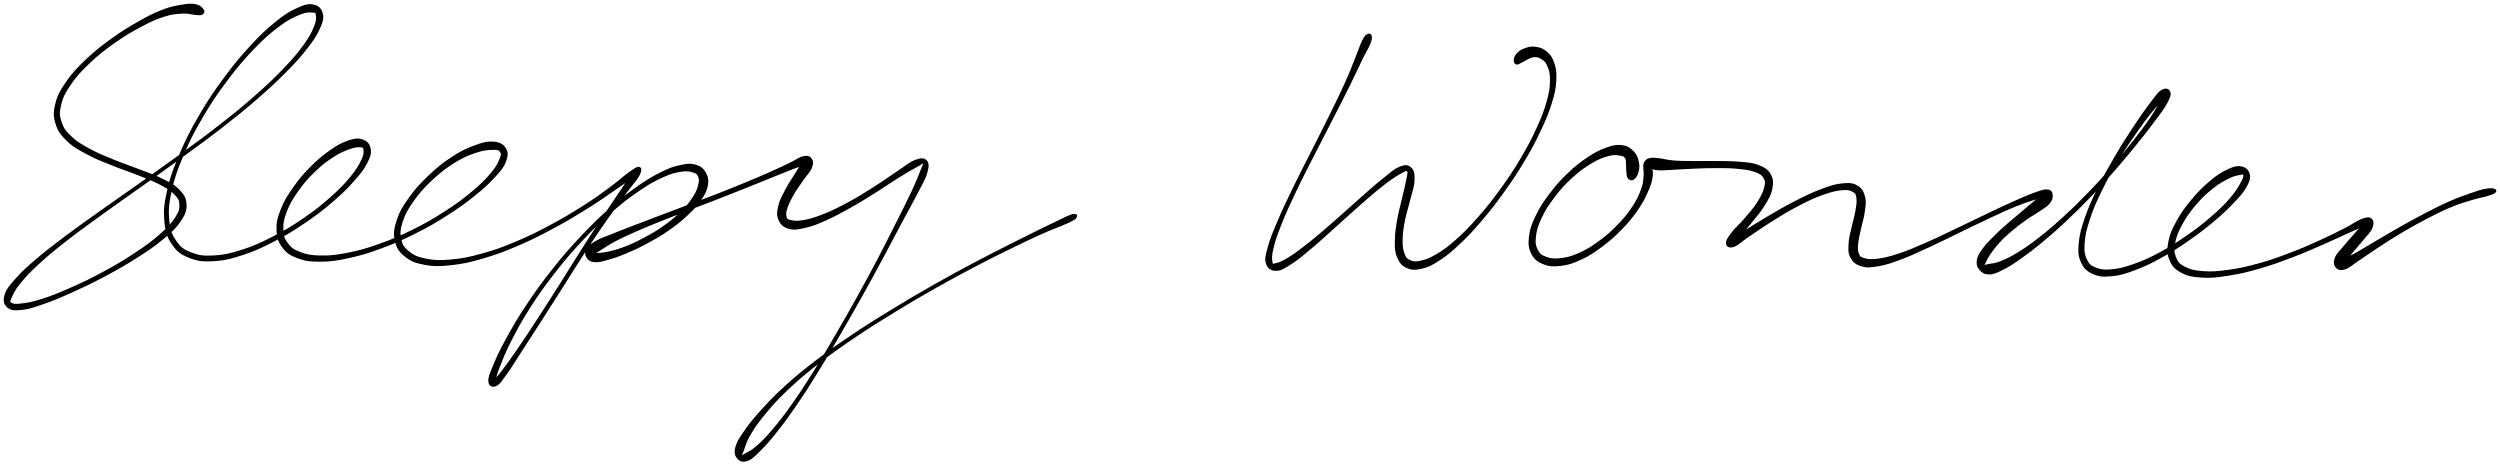 <svg xmlns="http://www.w3.org/2000/svg" id="canvas" viewBox="390.307 493.535 1693.053 315.166"><path d="M 527.86,500.36 C 527.07 499.13, 525.89 497.55, 522.97 496.92 C 520.04 496.29, 517.83 496.46, 513.22 497.23 C 508.61 498.01, 505.77 498.50, 499.90 500.79 C 494.04 503.09, 490.65 504.86, 483.89 508.72 C 477.12 512.58, 473.04 515.03, 466.08 520.07 C 459.11 525.11, 455.18 528.11, 449.06 533.93 C 442.94 539.74, 439.66 543.13, 435.49 549.15 C 431.32 555.17, 429.60 558.35, 428.21 564.04 C 426.82 569.73, 426.91 572.62, 428.52 577.60 C 430.13 582.58, 432.02 584.90, 436.25 588.94 C 440.48 592.98, 443.67 594.56, 449.66 597.78 C 455.66 601.01, 459.47 602.32, 466.21 605.07 C 472.95 607.82, 476.90 608.96, 483.36 611.54 C 489.82 614.13, 493.43 615.32, 498.51 617.99 C 503.58 620.66, 505.97 622.06, 508.73 624.90 C 511.48 627.74, 512.19 628.93, 512.30 632.19 C 512.40 635.45, 511.96 637.11, 509.25 641.21 C 506.54 645.31, 504.26 647.82, 498.73 652.66 C 493.20 657.51, 489.27 660.35, 481.59 665.43 C 473.91 670.51, 468.97 673.39, 460.32 678.07 C 451.68 682.74, 446.67 685.12, 438.36 688.79 C 430.05 692.46, 425.58 694.27, 418.79 696.44 C 411.99 698.60, 408.63 699.14, 404.39 699.61 C 400.14 700.09, 398.89 699.75, 397.57 698.80 C 396.25 697.85, 396.55 697.60, 397.79 694.85 C 399.03 692.10, 399.94 689.74, 403.77 685.05 C 407.60 680.36, 410.44 677.32, 416.95 671.38 C 423.46 665.43, 427.69 662.06, 436.34 655.32 C 445.00 648.58, 450.16 644.98, 460.25 637.69 C 470.33 630.39, 476.04 626.50, 486.78 618.83 C 497.51 611.17, 503.22 607.18, 513.94 599.34 C 524.66 591.51, 530.35 587.45, 540.37 579.65 C 550.39 571.84, 555.39 567.83, 564.04 560.33 C 572.70 552.82, 576.82 549.00, 583.64 542.12 C 590.46 535.23, 593.57 531.78, 598.13 525.91 C 602.69 520.04, 604.40 517.38, 606.46 512.77 C 608.53 508.16, 609.23 505.99, 608.45 502.86 C 607.67 499.73, 605.93 497.79, 602.57 497.10 C 599.20 496.42, 596.64 497.15, 591.61 499.44 C 586.57 501.73, 583.62 503.53, 577.39 508.55 C 571.16 513.58, 567.46 517.00, 560.48 524.56 C 553.50 532.12, 549.43 536.93, 542.47 546.36 C 535.51 555.78, 531.72 561.31, 525.68 571.67 C 519.64 582.04, 516.60 587.97, 512.26 598.19 C 507.91 608.40, 505.97 613.71, 503.94 622.74 C 501.91 631.77, 501.45 636.12, 502.10 643.34 C 502.75 650.56, 503.86 653.94, 507.20 658.83 C 510.53 663.72, 513.19 665.58, 518.77 667.79 C 524.36 670.01, 527.92 670.33, 535.12 669.92 C 542.33 669.50, 546.59 668.41, 554.78 665.72 C 562.96 663.03, 567.60 660.83, 576.06 656.45 C 584.51 652.08, 589.11 649.24, 597.04 643.85 C 604.96 638.46, 609.10 635.19, 615.69 629.53 C 622.28 623.86, 625.38 620.72, 629.97 615.53 C 634.56 610.34, 636.48 607.86, 638.65 603.57 C 640.81 599.27, 641.45 597.10, 640.80 594.06 C 640.15 591.01, 638.44 589.26, 635.41 588.33 C 632.38 587.39, 630.00 587.86, 625.65 589.39 C 621.29 590.92, 618.60 592.48, 613.65 595.98 C 608.69 599.48, 605.73 601.97, 600.86 606.90 C 595.99 611.83, 593.27 614.98, 589.30 620.64 C 585.32 626.31, 583.25 629.54, 581.00 635.22 C 578.75 640.90, 577.91 643.97, 578.05 649.04 C 578.19 654.12, 578.95 656.82, 581.72 660.60 C 584.49 664.38, 586.80 666.01, 591.90 667.95 C 597.00 669.88, 600.30 670.29, 607.22 670.26 C 614.14 670.24, 618.29 669.62, 626.51 667.84 C 634.72 666.05, 639.34 664.63, 648.28 661.34 C 657.21 658.05, 662.26 655.83, 671.18 651.37 C 680.11 646.90, 684.82 644.16, 692.90 639.02 C 700.98 633.88, 705.09 630.88, 711.57 625.67 C 718.06 620.47, 721.13 617.62, 725.34 612.99 C 729.55 608.35, 731.24 606.33, 732.63 602.49 C 734.01 598.66, 733.98 596.33, 732.26 593.82 C 730.55 591.31, 728.25 590.17, 724.06 589.93 C 719.87 589.70, 716.89 590.56, 711.31 592.66 C 705.74 594.76, 702.30 596.41, 696.20 600.44 C 690.10 604.47, 686.50 607.37, 680.80 612.80 C 675.10 618.23, 671.97 621.63, 667.71 627.58 C 663.46 633.54, 661.42 636.82, 659.52 642.57 C 657.61 648.32, 657.15 651.48, 658.17 656.32 C 659.19 661.16, 660.70 663.56, 664.60 666.76 C 668.51 669.97, 671.45 671.18, 677.68 672.36 C 683.91 673.53, 687.83 673.49, 695.76 672.64 C 703.69 671.79, 708.32 670.73, 717.35 668.10 C 726.39 665.47, 731.46 663.55, 740.94 659.50 C 750.43 655.45, 755.60 652.76, 764.78 647.86 C 773.97 642.96, 778.78 640.02, 786.87 635.00 C 794.96 629.98, 798.90 627.13, 805.24 622.78 C 811.58 618.43, 814.93 616.18, 818.55 613.25 C 822.18 610.31, 823.16 608.76, 823.37 608.11 C 823.58 607.46, 821.93 607.31, 819.60 610.00 C 817.27 612.68, 815.77 615.56, 811.71 621.54 C 807.66 627.52, 804.76 631.68, 799.34 639.88 C 793.92 648.08, 790.57 653.22, 784.61 662.56 C 778.66 671.89, 775.52 677.15, 769.56 686.54 C 763.60 695.94, 760.43 700.92, 754.81 709.54 C 749.19 718.17, 746.25 722.66, 741.46 729.65 C 736.67 736.64, 734.26 740.02, 730.85 744.50 C 727.45 748.98, 725.62 750.46, 724.44 752.04 C 723.25 753.62, 724.19 754.32, 724.92 752.38 C 725.66 750.44, 725.86 748.02, 728.12 742.35 C 730.38 736.67, 732.00 732.24, 736.22 724.00 C 740.44 715.77, 743.24 710.50, 749.23 701.19 C 755.22 691.87, 758.96 686.64, 766.18 677.44 C 773.40 668.24, 777.59 663.41, 785.32 655.20 C 793.06 646.99, 797.27 643.00, 804.85 636.40 C 812.43 629.80, 816.37 626.86, 823.24 622.20 C 830.11 617.54, 833.49 615.69, 839.19 613.11 C 844.89 610.54, 847.59 609.96, 851.73 609.32 C 855.87 608.68, 857.56 609.20, 859.91 609.92 C 862.27 610.65, 862.75 611.26, 863.51 612.95 C 864.27 614.64, 864.35 615.63, 863.71 618.37 C 863.06 621.11, 862.56 623.02, 860.29 626.64 C 858.02 630.26, 856.28 632.52, 852.36 636.48 C 848.43 640.43, 845.79 642.72, 840.67 646.41 C 835.54 650.10, 832.30 651.96, 826.74 654.93 C 821.19 657.90, 818.03 659.32, 812.90 661.27 C 807.77 663.22, 805.03 663.85, 801.08 664.67 C 797.12 665.50, 795.33 665.13, 793.12 665.41 C 790.92 665.69, 790.34 666.03, 790.05 666.08 C 789.76 666.14, 790.26 666.42, 791.66 665.68 C 793.07 664.95, 794.07 664.23, 797.08 662.41 C 800.09 660.59, 801.97 659.07, 806.72 656.57 C 811.47 654.07, 814.52 652.68, 820.83 649.90 C 827.13 647.12, 830.92 645.62, 838.26 642.67 C 845.60 639.71, 849.71 638.16, 857.51 635.13 C 865.31 632.11, 869.48 630.58, 877.26 627.55 C 885.04 624.52, 889.18 622.86, 896.41 619.97 C 903.63 617.09, 907.31 615.55, 913.39 613.11 C 919.46 610.66, 922.25 609.48, 926.76 607.74 C 931.28 606.01, 933.69 605.59, 935.97 604.44 C 938.25 603.28, 938.50 602.11, 938.17 601.97 C 937.84 601.84, 936.15 601.85, 934.32 603.76 C 932.50 605.66, 931.37 607.84, 929.03 611.50 C 926.70 615.16, 924.87 617.77, 922.64 622.05 C 920.41 626.32, 918.83 628.84, 917.90 632.87 C 916.96 636.90, 916.65 639.19, 917.94 642.20 C 919.24 645.22, 920.91 646.91, 924.38 647.96 C 927.84 649.01, 930.27 648.56, 935.27 647.45 C 940.28 646.34, 943.25 645.11, 949.39 642.39 C 955.53 639.67, 959.18 637.66, 965.98 633.85 C 972.79 630.04, 976.65 627.55, 983.40 623.34 C 990.15 619.13, 994.08 616.28, 999.73 612.78 C 1005.38 609.29, 1008.43 607.64, 1011.64 605.87 C 1014.84 604.10, 1015.26 603.25, 1015.76 603.92 C 1016.25 604.59, 1015.63 605.33, 1014.09 609.24 C 1012.55 613.14, 1011.26 616.54, 1008.04 623.43 C 1004.83 630.32, 1002.48 634.82, 998.03 643.69 C 993.58 652.56, 991.05 657.73, 985.78 667.77 C 980.51 677.81, 977.53 683.35, 971.69 693.89 C 965.84 704.43, 962.58 710.13, 956.54 720.48 C 950.50 730.82, 947.41 736.19, 941.49 745.61 C 935.57 755.03, 932.51 759.73, 926.95 767.58 C 921.39 775.43, 918.55 779.13, 913.68 784.85 C 908.82 790.58, 906.43 792.93, 902.64 796.20 C 898.86 799.47, 896.83 800.00, 894.77 801.22 C 892.71 802.44, 892.56 802.89, 892.33 802.32 C 892.10 801.74, 892.53 801.15, 893.63 798.34 C 894.73 795.54, 894.99 793.15, 897.83 788.29 C 900.67 783.44, 902.72 780.27, 907.83 774.08 C 912.93 767.90, 916.08 764.25, 923.37 757.35 C 930.65 750.45, 935.06 746.73, 944.23 739.58 C 953.41 732.42, 958.76 728.68, 969.25 721.59 C 979.74 714.49, 985.65 710.86, 996.69 704.10 C 1007.73 697.35, 1013.58 693.96, 1024.46 687.81 C 1035.35 681.66, 1040.99 678.65, 1051.12 673.34 C 1061.25 668.04, 1066.26 665.61, 1075.10 661.28 C 1083.93 656.95, 1088.41 654.80, 1095.30 651.71 C 1102.18 648.62, 1105.17 647.70, 1109.51 645.83 C 1113.84 643.96, 1115.03 643.51, 1116.96 642.37 C 1118.89 641.23, 1118.82 640.79, 1119.15 640.12 C 1119.48 639.46, 1119.34 639.20, 1118.62 639.05 C 1117.90 638.90, 1117.66 638.64, 1115.56 639.39 C 1113.46 640.14, 1112.39 640.76, 1108.13 642.78 C 1103.87 644.80, 1101.03 646.15, 1094.25 649.49 C 1087.47 652.83, 1083.00 655.04, 1074.21 659.50 C 1065.42 663.96, 1060.41 666.42, 1050.30 671.79 C 1040.19 677.16, 1034.54 680.19, 1023.64 686.37 C 1012.75 692.55, 1006.90 695.94, 995.83 702.69 C 984.76 709.45, 978.84 713.08, 968.29 720.15 C 957.73 727.22, 952.35 730.95, 943.06 738.05 C 933.76 745.16, 929.30 748.85, 921.81 755.67 C 914.31 762.49, 911.06 766.05, 905.57 772.14 C 900.09 778.23, 897.76 781.17, 894.38 786.11 C 891.01 791.05, 889.52 793.26, 888.69 796.85 C 887.85 800.43, 888.62 802.38, 890.20 804.04 C 891.78 805.70, 893.66 806.22, 896.58 805.12 C 899.51 804.03, 901.03 802.31, 904.83 798.57 C 908.63 794.82, 910.82 792.37, 915.57 786.41 C 920.33 780.45, 923.13 776.71, 928.62 768.75 C 934.12 760.78, 937.16 756.06, 943.05 746.59 C 948.94 737.11, 952.03 731.73, 958.07 721.37 C 964.12 711.01, 967.38 705.31, 973.28 694.78 C 979.17 684.25, 982.17 678.70, 987.56 668.71 C 992.95 658.73, 995.56 653.61, 1000.24 644.84 C 1004.92 636.07, 1007.46 631.73, 1010.97 624.86 C 1014.48 617.99, 1016.50 614.97, 1017.79 610.49 C 1019.09 606.00, 1018.99 604.04, 1017.44 602.42 C 1015.88 600.80, 1013.91 600.87, 1010.02 602.40 C 1006.13 603.92, 1003.62 606.35, 997.99 610.04 C 992.35 613.74, 988.54 616.64, 981.85 620.86 C 975.15 625.09, 971.28 627.52, 964.51 631.16 C 957.73 634.79, 954.00 636.64, 947.98 639.03 C 941.96 641.42, 938.84 642.29, 934.39 643.09 C 929.93 643.89, 928.08 643.56, 925.71 643.04 C 923.33 642.51, 923.04 642.21, 922.52 640.46 C 922.00 638.71, 922.10 637.43, 923.12 634.29 C 924.13 631.15, 925.39 628.64, 927.61 624.76 C 929.83 620.89, 931.82 618.46, 934.23 614.92 C 936.64 611.39, 938.58 609.83, 939.65 607.08 C 940.72 604.33, 940.64 602.64, 939.59 601.19 C 938.54 599.74, 937.25 599.22, 934.39 599.84 C 931.52 600.45, 929.71 602.16, 925.27 604.26 C 920.84 606.36, 918.19 607.69, 912.21 610.34 C 906.24 612.99, 902.58 614.54, 895.41 617.51 C 888.23 620.47, 884.10 622.14, 876.33 625.18 C 868.56 628.21, 864.40 629.73, 856.58 632.69 C 848.75 635.65, 844.62 637.17, 837.21 639.98 C 829.80 642.79, 825.99 644.23, 819.52 646.73 C 813.04 649.23, 809.93 650.40, 804.82 652.49 C 799.72 654.57, 797.36 655.21, 793.98 657.17 C 790.60 659.13, 789.11 660.14, 787.91 662.27 C 786.71 664.39, 786.94 666.13, 788.00 667.80 C 789.05 669.46, 790.35 670.37, 793.17 670.60 C 796.00 670.84, 797.92 670.15, 802.13 668.97 C 806.35 667.79, 809.02 666.90, 814.27 664.70 C 819.52 662.50, 822.68 661.04, 828.38 657.97 C 834.07 654.90, 837.38 653.06, 842.74 649.34 C 848.10 645.63, 850.87 643.40, 855.18 639.40 C 859.50 635.39, 861.53 633.30, 864.31 629.32 C 867.10 625.34, 868.39 623.24, 869.11 619.51 C 869.82 615.78, 869.48 613.47, 867.90 610.67 C 866.32 607.86, 864.59 606.47, 861.22 605.50 C 857.85 604.53, 855.71 604.80, 851.07 605.82 C 846.42 606.84, 843.83 607.72, 838.00 610.62 C 832.18 613.52, 828.85 615.48, 821.95 620.34 C 815.06 625.20, 811.14 628.19, 803.54 634.91 C 795.94 641.62, 791.73 645.65, 783.96 653.92 C 776.19 662.19, 771.99 667.04, 764.68 676.25 C 757.36 685.47, 753.60 690.71, 747.41 699.99 C 741.21 709.27, 738.23 714.47, 733.71 722.67 C 729.18 730.87, 727.21 735.11, 724.78 740.99 C 722.35 746.87, 721.25 749.37, 721.55 752.06 C 721.86 754.76, 723.95 755.61, 726.30 754.46 C 728.65 753.31, 729.90 751.03, 733.32 746.33 C 736.74 741.63, 738.77 738.08, 743.41 730.95 C 748.04 723.81, 750.95 719.31, 756.51 710.64 C 762.08 701.98, 765.24 696.99, 771.22 687.60 C 777.20 678.21, 780.34 672.96, 786.40 663.71 C 792.47 654.47, 795.91 649.41, 801.53 641.37 C 807.15 633.33, 810.23 629.33, 814.50 623.51 C 818.77 617.68, 821.16 615.52, 822.89 612.23 C 824.62 608.94, 824.42 607.40, 823.15 607.06 C 821.87 606.72, 820.41 607.83, 816.52 610.55 C 812.64 613.27, 809.90 616.14, 803.73 620.66 C 797.57 625.18, 793.69 628.07, 785.70 633.14 C 777.71 638.21, 772.92 641.13, 763.80 646.01 C 754.67 650.88, 749.51 653.54, 740.09 657.49 C 730.67 661.44, 725.61 663.30, 716.69 665.76 C 707.77 668.23, 703.16 669.13, 695.48 669.80 C 687.81 670.48, 684.04 670.28, 678.31 669.12 C 672.59 667.96, 670.19 666.72, 666.84 664.02 C 663.48 661.32, 662.40 659.70, 661.54 655.61 C 660.68 651.52, 660.82 648.83, 662.54 643.57 C 664.26 638.31, 666.08 635.03, 670.14 629.31 C 674.20 623.60, 677.28 620.19, 682.86 614.99 C 688.44 609.78, 692.06 606.99, 698.02 603.29 C 703.99 599.58, 707.49 598.23, 712.68 596.48 C 717.87 594.73, 720.67 594.63, 723.97 594.53 C 727.28 594.43, 728.19 594.67, 729.22 596.00 C 730.25 597.33, 730.35 598.15, 729.13 601.16 C 727.90 604.16, 726.92 606.50, 723.10 611.02 C 719.28 615.55, 716.30 618.55, 710.02 623.77 C 703.74 628.99, 699.66 632.02, 691.70 637.14 C 683.73 642.26, 679.04 644.99, 670.19 649.38 C 661.35 653.77, 656.31 655.94, 647.46 659.10 C 638.62 662.25, 634.00 663.57, 625.95 665.16 C 617.91 666.76, 613.79 667.18, 607.24 667.06 C 600.69 666.94, 597.69 666.30, 593.20 664.56 C 588.70 662.82, 587.07 661.49, 584.76 658.37 C 582.46 655.24, 581.79 653.32, 581.67 648.94 C 581.55 644.56, 582.09 641.74, 584.15 636.46 C 586.21 631.18, 588.15 627.95, 591.99 622.54 C 595.82 617.13, 598.53 614.02, 603.33 609.40 C 608.13 604.77, 611.18 602.49, 615.96 599.41 C 620.75 596.32, 623.57 595.29, 627.27 593.97 C 630.96 592.65, 632.50 592.66, 634.43 592.81 C 636.36 592.96, 636.70 592.90, 636.91 594.74 C 637.11 596.58, 637.28 598.21, 635.47 602.01 C 633.66 605.80, 632.12 608.57, 627.84 613.71 C 623.57 618.85, 620.52 622.05, 614.10 627.70 C 607.68 633.35, 603.57 636.62, 595.74 641.95 C 587.92 647.28, 583.32 650.08, 574.97 654.33 C 566.61 658.59, 561.97 660.68, 553.97 663.23 C 545.97 665.77, 541.79 666.68, 534.97 667.04 C 528.14 667.40, 524.95 666.99, 519.85 665.03 C 514.76 663.07, 512.55 661.64, 509.48 657.26 C 506.41 652.87, 505.20 649.93, 504.50 643.11 C 503.80 636.30, 504.08 632.02, 505.98 623.18 C 507.88 614.35, 509.74 609.04, 514.00 598.92 C 518.26 588.81, 521.26 582.88, 527.28 572.61 C 533.29 562.33, 537.08 556.83, 544.06 547.54 C 551.05 538.26, 555.15 533.49, 562.19 526.17 C 569.23 518.85, 573.05 515.57, 579.25 510.95 C 585.45 506.32, 588.64 504.93, 593.18 503.04 C 597.72 501.16, 599.63 501.42, 601.93 501.54 C 604.24 501.66, 604.38 501.67, 604.69 503.66 C 605.00 505.65, 605.20 507.34, 603.49 511.49 C 601.79 515.65, 600.42 518.59, 596.16 524.43 C 591.91 530.28, 588.86 533.81, 582.21 540.72 C 575.56 547.64, 571.46 551.48, 562.90 559.01 C 554.33 566.54, 549.35 570.56, 539.37 578.37 C 529.39 586.18, 523.71 590.23, 513.00 598.06 C 502.29 605.88, 496.58 609.86, 485.82 617.49 C 475.06 625.12, 469.35 628.99, 459.19 636.22 C 449.04 643.44, 443.86 647.01, 435.05 653.63 C 426.24 660.25, 421.93 663.50, 415.13 669.32 C 408.33 675.14, 405.30 677.91, 401.04 682.73 C 396.79 687.55, 394.97 689.70, 393.86 693.42 C 392.75 697.14, 393.32 699.42, 395.49 701.33 C 397.67 703.24, 399.90 703.45, 404.73 702.98 C 409.56 702.52, 412.72 701.41, 419.64 699.00 C 426.56 696.60, 430.97 694.72, 439.33 690.95 C 447.68 687.18, 452.70 684.80, 461.43 680.13 C 470.17 675.46, 475.15 672.63, 483.00 667.61 C 490.86 662.58, 494.88 659.88, 500.72 655.00 C 506.57 650.12, 509.15 647.79, 512.23 643.20 C 515.32 638.61, 516.31 636.22, 516.15 632.05 C 515.99 627.87, 514.64 625.74, 511.42 622.33 C 508.20 618.92, 505.44 617.73, 500.05 615.00 C 494.67 612.26, 491.04 611.21, 484.51 608.65 C 477.98 606.09, 474.05 604.94, 467.40 602.19 C 460.74 599.44, 456.99 598.05, 451.22 594.91 C 445.46 591.77, 442.49 590.16, 438.57 586.49 C 434.65 582.82, 433.11 580.92, 431.63 576.57 C 430.15 572.22, 429.93 569.93, 431.16 564.76 C 432.39 559.59, 433.82 556.50, 437.77 550.72 C 441.71 544.93, 444.89 541.52, 450.87 535.83 C 456.84 530.14, 460.75 527.16, 467.65 522.27 C 474.55 517.39, 478.66 514.98, 485.37 511.41 C 492.08 507.84, 495.51 506.24, 501.20 504.41 C 506.88 502.58, 509.64 502.52, 513.81 502.25 C 517.99 501.98, 519.47 502.91, 522.08 503.08 C 524.70 503.25, 525.73 503.63, 526.89 503.09 C 528.04 502.54, 528.64 501.59, 527.86 500.36" style="stroke: black; fill: black;"/><path d="M 1316.44,517.06 C 1315.31 517.71, 1314.66 518.39, 1313.16 521.38 C 1311.66 524.38, 1311.20 526.46, 1308.92 532.05 C 1306.65 537.64, 1305.33 541.43, 1301.78 549.32 C 1298.23 557.22, 1295.82 562.07, 1291.18 571.53 C 1286.53 580.99, 1283.61 586.58, 1278.57 596.62 C 1273.52 606.66, 1270.53 612.24, 1265.95 621.72 C 1261.38 631.20, 1259.01 636.16, 1255.69 644.02 C 1252.36 651.89, 1250.83 655.46, 1249.33 661.06 C 1247.82 666.67, 1247.10 668.97, 1248.15 672.04 C 1249.20 675.11, 1251.25 676.49, 1254.59 676.44 C 1257.93 676.38, 1260.10 674.83, 1264.87 671.78 C 1269.64 668.73, 1272.46 666.20, 1278.44 661.18 C 1284.43 656.17, 1288.03 652.73, 1294.79 646.70 C 1301.55 640.67, 1305.53 636.87, 1312.26 631.03 C 1318.99 625.19, 1322.93 621.71, 1328.45 617.53 C 1333.96 613.34, 1336.78 611.75, 1339.83 610.12 C 1342.87 608.49, 1343.00 608.31, 1343.67 609.36 C 1344.33 610.42, 1343.83 611.72, 1343.16 615.40 C 1342.49 619.09, 1341.55 622.37, 1340.31 627.80 C 1339.07 633.23, 1337.95 636.85, 1336.97 642.56 C 1335.99 648.27, 1335.46 651.39, 1335.43 656.35 C 1335.40 661.31, 1335.32 663.76, 1336.82 667.38 C 1338.31 671.00, 1339.68 672.93, 1342.90 674.47 C 1346.13 676.01, 1348.55 676.07, 1352.94 675.08 C 1357.33 674.09, 1359.74 672.86, 1364.87 669.53 C 1370.00 666.20, 1372.85 663.85, 1378.59 658.44 C 1384.33 653.04, 1387.56 649.55, 1393.57 642.49 C 1399.59 635.43, 1402.89 631.20, 1408.66 623.14 C 1414.43 615.07, 1417.46 610.52, 1422.42 602.19 C 1427.38 593.86, 1429.78 589.34, 1433.46 581.49 C 1437.15 573.64, 1438.79 569.70, 1440.85 562.94 C 1442.92 556.19, 1443.49 553.06, 1443.78 547.70 C 1444.08 542.33, 1443.67 539.95, 1442.34 536.12 C 1441.02 532.30, 1439.76 530.66, 1437.16 528.56 C 1434.57 526.47, 1432.39 525.93, 1429.38 525.63 C 1426.37 525.33, 1424.47 526.13, 1422.11 527.07 C 1419.75 528.01, 1418.82 528.93, 1417.59 530.34 C 1416.35 531.76, 1416.07 532.89, 1415.92 534.12 C 1415.77 535.36, 1416.28 536.03, 1416.82 536.52 C 1417.36 537.00, 1418.08 536.68, 1418.64 536.56 C 1419.20 536.44, 1419.02 536.22, 1419.61 535.92 C 1420.21 535.62, 1420.61 535.57, 1421.62 535.05 C 1422.64 534.52, 1423.20 533.96, 1424.70 533.30 C 1426.19 532.64, 1427.25 531.84, 1429.10 531.76 C 1430.96 531.68, 1432.11 531.72, 1433.98 532.90 C 1435.84 534.08, 1437.12 534.71, 1438.42 537.65 C 1439.72 540.58, 1440.52 542.68, 1440.49 547.59 C 1440.46 552.50, 1440.10 555.61, 1438.27 562.19 C 1436.43 568.77, 1434.88 572.73, 1431.33 580.50 C 1427.78 588.27, 1425.42 592.79, 1420.51 601.06 C 1415.61 609.32, 1412.59 613.85, 1406.82 621.81 C 1401.05 629.77, 1397.72 633.97, 1391.67 640.85 C 1385.62 647.73, 1382.32 651.13, 1376.57 656.23 C 1370.81 661.33, 1367.82 663.45, 1362.90 666.34 C 1357.98 669.23, 1355.57 669.92, 1351.98 670.67 C 1348.39 671.42, 1347.14 671.09, 1344.96 670.09 C 1342.79 669.09, 1342.15 668.41, 1341.10 665.67 C 1340.04 662.92, 1339.67 660.84, 1339.69 656.37 C 1339.71 651.90, 1340.16 648.82, 1341.19 643.32 C 1342.22 637.82, 1343.53 634.34, 1344.84 628.86 C 1346.15 623.38, 1347.56 620.18, 1347.75 615.90 C 1347.94 611.62, 1347.67 609.27, 1345.78 607.47 C 1343.90 605.67, 1342.17 605.36, 1338.34 606.90 C 1334.51 608.45, 1332.20 610.77, 1326.64 615.20 C 1321.08 619.63, 1317.27 623.17, 1310.55 629.07 C 1303.82 634.96, 1299.84 638.75, 1293.01 644.67 C 1286.18 650.59, 1282.43 653.90, 1276.39 658.66 C 1270.35 663.41, 1267.24 665.73, 1262.79 668.46 C 1258.34 671.19, 1256.41 671.77, 1254.16 672.29 C 1251.92 672.82, 1251.98 673.18, 1251.58 671.08 C 1251.18 668.98, 1250.93 667.03, 1252.18 661.79 C 1253.43 656.56, 1254.72 652.74, 1257.84 644.91 C 1260.97 637.07, 1263.30 632.09, 1267.81 622.61 C 1272.32 613.14, 1275.31 607.56, 1280.39 597.54 C 1285.47 587.53, 1288.42 581.95, 1293.22 572.55 C 1298.02 563.15, 1300.53 558.33, 1304.38 550.55 C 1308.23 542.77, 1309.80 539.06, 1312.46 533.64 C 1315.12 528.22, 1316.42 526.54, 1317.69 523.45 C 1318.96 520.35, 1319.06 519.42, 1318.81 518.14 C 1318.56 516.87, 1317.57 516.41, 1316.44 517.06" style="stroke: black; fill: black;"/><path d="M 1496.34,614.81 C 1497.58 614.06, 1498.69 612.65, 1499.35 610.34 C 1500.02 608.02, 1500.32 606.08, 1499.66 603.23 C 1499.01 600.38, 1498.32 598.27, 1496.08 596.08 C 1493.85 593.90, 1492.07 592.72, 1488.51 592.30 C 1484.96 591.88, 1482.80 592.38, 1478.30 593.97 C 1473.80 595.56, 1471.17 596.85, 1466.02 600.26 C 1460.86 603.67, 1457.72 606.05, 1452.53 611.00 C 1447.34 615.95, 1444.43 619.23, 1440.06 625.02 C 1435.69 630.81, 1433.46 634.20, 1430.70 639.96 C 1427.94 645.73, 1426.84 648.81, 1426.25 653.85 C 1425.67 658.88, 1425.93 661.52, 1427.77 665.14 C 1429.61 668.76, 1431.57 670.36, 1435.46 671.96 C 1439.34 673.55, 1442.10 673.72, 1447.19 673.11 C 1452.28 672.51, 1455.31 671.53, 1460.90 668.93 C 1466.49 666.34, 1469.62 664.23, 1475.12 660.13 C 1480.62 656.03, 1483.62 653.34, 1488.40 648.43 C 1493.19 643.52, 1495.53 640.61, 1499.03 635.56 C 1502.53 630.52, 1503.89 627.66, 1505.89 623.19 C 1507.89 618.72, 1508.53 616.54, 1509.03 613.20 C 1509.52 609.87, 1508.91 608.29, 1508.37 606.50 C 1507.83 604.72, 1506.63 604.33, 1506.31 604.29 C 1505.99 604.25, 1505.51 605.50, 1506.78 606.30 C 1508.05 607.10, 1509.37 607.95, 1512.67 608.30 C 1515.98 608.64, 1518.36 608.22, 1523.30 608.01 C 1528.23 607.81, 1531.45 607.50, 1537.34 607.27 C 1543.23 607.05, 1546.75 606.85, 1552.76 606.88 C 1558.77 606.90, 1562.14 606.86, 1567.41 607.40 C 1572.67 607.94, 1575.56 608.29, 1579.07 609.57 C 1582.59 610.85, 1583.66 611.65, 1584.97 613.80 C 1586.28 615.95, 1586.40 617.00, 1585.61 620.31 C 1584.82 623.62, 1583.68 626.09, 1581.00 630.35 C 1578.33 634.61, 1575.81 637.38, 1572.23 641.62 C 1568.65 645.86, 1565.61 648.18, 1563.11 651.56 C 1560.60 654.94, 1559.44 656.78, 1559.70 658.52 C 1559.95 660.26, 1561.45 661.26, 1564.40 660.25 C 1567.34 659.23, 1569.34 656.85, 1574.43 653.44 C 1579.52 650.03, 1583.19 647.33, 1589.84 643.19 C 1596.50 639.05, 1600.69 636.37, 1607.68 632.73 C 1614.68 629.09, 1618.73 627.17, 1624.84 624.99 C 1630.96 622.81, 1634.07 622.15, 1638.26 621.82 C 1642.44 621.50, 1643.81 622.10, 1645.77 623.36 C 1647.72 624.61, 1647.74 625.44, 1648.04 628.11 C 1648.34 630.77, 1647.92 632.82, 1647.27 636.67 C 1646.61 640.53, 1645.68 643.09, 1644.77 647.37 C 1643.87 651.65, 1642.95 654.02, 1642.75 658.06 C 1642.54 662.09, 1642.17 664.48, 1643.75 667.52 C 1645.33 670.57, 1646.99 672.12, 1650.64 673.30 C 1654.29 674.47, 1656.64 674.28, 1661.99 673.40 C 1667.34 672.51, 1670.58 671.39, 1677.39 668.87 C 1684.19 666.34, 1688.15 664.39, 1696.02 660.78 C 1703.88 657.17, 1708.43 654.80, 1716.72 650.82 C 1725.02 646.83, 1729.70 644.45, 1737.50 640.84 C 1745.30 637.22, 1749.32 635.32, 1755.73 632.73 C 1762.15 630.15, 1765.30 629.27, 1769.59 627.91 C 1773.87 626.56, 1775.51 626.55, 1777.16 625.94 C 1778.81 625.33, 1778.55 624.87, 1777.84 624.87 C 1777.12 624.87, 1775.72 624.73, 1773.59 625.93 C 1771.47 627.12, 1770.14 628.46, 1767.20 630.86 C 1764.26 633.25, 1762.40 634.94, 1758.89 637.91 C 1755.39 640.88, 1753.29 642.50, 1749.67 645.71 C 1746.05 648.92, 1744.02 650.70, 1740.80 653.96 C 1737.57 657.21, 1735.78 658.89, 1733.54 661.98 C 1731.30 665.08, 1730.10 666.67, 1729.61 669.43 C 1729.11 672.20, 1729.51 673.92, 1731.05 675.81 C 1732.59 677.70, 1734.20 678.89, 1737.30 678.89 C 1740.40 678.89, 1742.34 677.90, 1746.55 675.82 C 1750.76 673.74, 1753.06 672.21, 1758.36 668.49 C 1763.66 664.78, 1766.81 662.41, 1773.05 657.24 C 1779.29 652.07, 1782.84 648.93, 1789.55 642.63 C 1796.26 636.33, 1799.95 632.69, 1806.61 625.74 C 1813.27 618.78, 1816.71 614.88, 1822.86 607.84 C 1829.00 600.80, 1832.07 597.02, 1837.33 590.52 C 1842.59 584.02, 1845.15 580.74, 1849.17 575.33 C 1853.18 569.91, 1855.31 567.32, 1857.41 563.45 C 1859.50 559.58, 1860.23 557.69, 1859.64 555.97 C 1859.05 554.24, 1857.06 553.28, 1854.46 554.84 C 1851.85 556.39, 1850.40 558.82, 1846.63 563.74 C 1842.85 568.67, 1840.32 572.31, 1835.60 579.48 C 1830.88 586.64, 1827.86 591.27, 1823.01 599.57 C 1818.15 607.87, 1815.40 612.67, 1811.34 620.98 C 1807.28 629.28, 1805.26 633.66, 1802.71 641.10 C 1800.15 648.54, 1799.11 652.22, 1798.57 658.20 C 1798.04 664.17, 1798.18 666.88, 1800.04 670.98 C 1801.89 675.07, 1803.78 676.83, 1807.87 678.66 C 1811.95 680.48, 1814.81 680.64, 1820.46 680.10 C 1826.12 679.56, 1829.44 678.48, 1836.15 675.97 C 1842.86 673.47, 1846.74 671.58, 1854.00 667.58 C 1861.27 663.58, 1865.35 660.90, 1872.47 655.96 C 1879.59 651.01, 1883.46 648.03, 1889.58 642.87 C 1895.71 637.71, 1898.71 634.86, 1903.10 630.17 C 1907.50 625.49, 1909.52 623.24, 1911.55 619.44 C 1913.58 615.63, 1914.06 613.70, 1913.25 611.14 C 1912.45 608.58, 1910.63 607.00, 1907.52 606.64 C 1904.41 606.28, 1901.98 607.19, 1897.71 609.34 C 1893.43 611.50, 1890.79 613.40, 1886.15 617.41 C 1881.50 621.42, 1878.76 624.23, 1874.50 629.40 C 1870.24 634.57, 1867.89 637.72, 1864.85 643.26 C 1861.81 648.79, 1860.30 651.89, 1859.30 657.07 C 1858.30 662.26, 1858.19 665.06, 1859.85 669.19 C 1861.50 673.32, 1863.26 675.35, 1867.58 677.72 C 1871.90 680.09, 1875.01 680.64, 1881.43 681.04 C 1887.86 681.44, 1891.86 680.93, 1899.70 679.70 C 1907.55 678.47, 1912.10 677.35, 1920.66 674.89 C 1929.23 672.43, 1934.06 670.60, 1942.53 667.39 C 1951.00 664.18, 1955.53 662.09, 1963.02 658.84 C 1970.51 655.60, 1974.25 653.75, 1979.99 651.16 C 1985.73 648.56, 1988.66 647.43, 1991.73 645.85 C 1994.80 644.28, 1995.33 643.50, 1995.35 643.27 C 1995.37 643.05, 1993.76 643.09, 1991.82 644.73 C 1989.89 646.37, 1988.43 648.37, 1985.68 651.47 C 1982.92 654.58, 1980.77 656.91, 1978.04 660.25 C 1975.31 663.58, 1973.13 665.33, 1972.01 668.14 C 1970.89 670.96, 1971.20 672.84, 1972.45 674.31 C 1973.70 675.78, 1975.22 676.46, 1978.27 675.50 C 1981.32 674.53, 1983.12 672.52, 1987.69 669.50 C 1992.26 666.49, 1995.19 664.28, 2001.11 660.44 C 2007.03 656.60, 2010.63 654.22, 2017.27 650.30 C 2023.92 646.39, 2027.71 644.27, 2034.35 640.85 C 2040.99 637.44, 2044.43 635.69, 2050.47 633.21 C 2056.50 630.72, 2059.75 629.88, 2064.52 628.43 C 2069.28 626.98, 2071.26 626.88, 2074.29 625.96 C 2077.33 625.03, 2078.69 624.64, 2079.69 623.82 C 2080.69 622.99, 2080.58 622.20, 2079.30 621.82 C 2078.02 621.44, 2076.48 621.32, 2073.30 621.94 C 2070.11 622.56, 2068.18 623.24, 2063.37 624.92 C 2058.56 626.60, 2055.32 627.69, 2049.25 630.36 C 2043.18 633.03, 2039.72 634.83, 2033.02 638.29 C 2026.33 641.75, 2022.53 643.87, 2015.76 647.68 C 2009.00 651.49, 2005.30 653.78, 1999.20 657.35 C 1993.10 660.91, 1989.93 662.91, 1985.27 665.52 C 1980.60 668.13, 1978.16 668.83, 1975.87 670.37 C 1973.58 671.92, 1973.52 672.99, 1973.82 673.24 C 1974.12 673.49, 1975.51 673.39, 1977.36 671.62 C 1979.22 669.85, 1980.46 667.61, 1983.10 664.40 C 1985.74 661.20, 1987.91 658.91, 1990.57 655.62 C 1993.23 652.33, 1995.27 650.66, 1996.40 647.96 C 1997.52 645.26, 1997.46 643.28, 1996.20 642.12 C 1994.95 640.96, 1993.65 640.89, 1990.13 642.14 C 1986.62 643.39, 1984.28 645.49, 1978.65 648.36 C 1973.02 651.23, 1969.37 653.13, 1961.97 656.48 C 1954.58 659.82, 1950.06 661.90, 1941.66 665.08 C 1933.26 668.27, 1928.44 670.06, 1919.96 672.40 C 1911.48 674.74, 1906.93 675.74, 1899.28 676.78 C 1891.62 677.83, 1887.65 678.10, 1881.67 677.62 C 1875.70 677.15, 1873.04 676.37, 1869.39 674.40 C 1865.74 672.43, 1864.73 671.10, 1863.44 667.77 C 1862.15 664.45, 1862.04 662.34, 1862.94 657.78 C 1863.84 653.22, 1865.07 650.17, 1867.94 644.96 C 1870.81 639.75, 1873.10 636.60, 1877.27 631.74 C 1881.45 626.88, 1884.30 624.24, 1888.83 620.65 C 1893.36 617.06, 1896.18 615.63, 1899.92 613.80 C 1903.66 611.97, 1905.52 611.86, 1907.53 611.49 C 1909.55 611.12, 1909.89 610.73, 1910.01 611.94 C 1910.13 613.15, 1909.97 614.33, 1908.13 617.56 C 1906.29 620.79, 1904.87 623.44, 1900.81 628.10 C 1896.75 632.75, 1893.81 635.68, 1887.84 640.82 C 1881.87 645.96, 1878.01 648.94, 1870.98 653.80 C 1863.94 658.66, 1859.85 661.28, 1852.66 665.11 C 1845.48 668.93, 1841.56 670.67, 1835.05 672.93 C 1828.54 675.19, 1825.27 675.98, 1820.13 676.43 C 1815.00 676.87, 1812.76 676.53, 1809.37 675.15 C 1805.99 673.77, 1804.78 672.86, 1803.21 669.51 C 1801.65 666.17, 1801.16 663.95, 1801.55 658.43 C 1801.93 652.91, 1802.75 649.20, 1805.14 641.92 C 1807.52 634.63, 1809.48 630.24, 1813.49 622.03 C 1817.50 613.82, 1820.24 609.02, 1825.18 600.87 C 1830.12 592.71, 1833.27 588.17, 1838.18 581.24 C 1843.08 574.31, 1845.86 570.80, 1849.71 566.22 C 1853.56 561.63, 1855.85 560.37, 1857.45 558.31 C 1859.04 556.24, 1858.36 555.25, 1857.69 555.90 C 1857.01 556.54, 1856.25 557.99, 1854.08 561.53 C 1851.90 565.08, 1850.53 568.15, 1846.80 573.65 C 1843.07 579.14, 1840.56 582.46, 1835.43 589.00 C 1830.30 595.54, 1827.24 599.32, 1821.15 606.35 C 1815.05 613.38, 1811.62 617.26, 1804.96 624.15 C 1798.31 631.04, 1794.61 634.64, 1787.86 640.80 C 1781.11 646.96, 1777.53 650.05, 1771.21 654.96 C 1764.90 659.86, 1761.65 662.10, 1756.30 665.34 C 1750.96 668.58, 1748.40 669.66, 1744.50 671.16 C 1740.60 672.66, 1738.92 672.40, 1736.80 672.84 C 1734.68 673.27, 1734.32 673.72, 1733.91 673.35 C 1733.49 672.97, 1733.89 672.60, 1734.71 670.96 C 1735.53 669.33, 1736.09 667.90, 1738.01 665.17 C 1739.92 662.43, 1741.31 660.47, 1744.27 657.29 C 1747.22 654.12, 1749.20 652.33, 1752.78 649.29 C 1756.36 646.26, 1758.47 644.74, 1762.16 642.12 C 1765.86 639.51, 1768.06 638.43, 1771.24 636.22 C 1774.42 634.00, 1776.32 633.22, 1778.05 631.06 C 1779.79 628.90, 1780.16 627.16, 1779.91 625.42 C 1779.66 623.68, 1779.09 622.55, 1776.79 622.34 C 1774.49 622.14, 1772.85 622.84, 1768.41 624.39 C 1763.98 625.94, 1761.02 627.28, 1754.62 630.11 C 1748.23 632.95, 1744.23 634.87, 1736.44 638.56 C 1728.64 642.26, 1723.96 644.63, 1715.65 648.57 C 1707.34 652.51, 1702.77 654.84, 1694.89 658.27 C 1687.02 661.70, 1682.98 663.52, 1676.28 665.72 C 1669.58 667.93, 1666.23 668.72, 1661.40 669.30 C 1656.57 669.88, 1654.69 669.42, 1652.14 668.61 C 1649.59 667.81, 1649.42 667.29, 1648.64 665.25 C 1647.86 663.22, 1647.93 661.78, 1648.22 658.43 C 1648.52 655.07, 1649.25 652.69, 1650.12 648.49 C 1651.00 644.30, 1652.03 641.74, 1652.59 637.47 C 1653.15 633.20, 1653.85 630.71, 1652.93 627.15 C 1652.02 623.59, 1651.02 621.46, 1648.02 619.68 C 1645.03 617.89, 1642.79 617.74, 1637.94 618.22 C 1633.09 618.70, 1630.10 619.70, 1623.77 622.07 C 1617.45 624.44, 1613.46 626.43, 1606.31 630.06 C 1599.17 633.69, 1594.88 636.24, 1588.05 640.22 C 1581.23 644.20, 1577.39 646.77, 1572.20 649.95 C 1567.00 653.14, 1564.23 654.31, 1562.09 656.15 C 1559.96 658.00, 1560.53 659.43, 1561.51 659.17 C 1562.48 658.91, 1564.13 657.78, 1566.98 654.85 C 1569.84 651.92, 1572.21 648.96, 1575.77 644.53 C 1579.33 640.10, 1581.93 637.36, 1584.79 632.70 C 1587.65 628.05, 1589.25 625.51, 1590.06 621.25 C 1590.87 617.00, 1590.74 614.58, 1588.84 611.45 C 1586.94 608.31, 1584.76 607.17, 1580.55 605.58 C 1576.34 604.00, 1573.33 604.04, 1567.78 603.54 C 1562.22 603.04, 1558.89 603.18, 1552.79 603.09 C 1546.70 603.00, 1543.17 603.18, 1537.29 603.10 C 1531.41 603.02, 1528.18 603.09, 1523.40 602.69 C 1518.62 602.30, 1516.62 601.43, 1513.39 601.12 C 1510.17 600.81, 1509.12 600.64, 1507.28 601.14 C 1505.45 601.63, 1504.94 602.41, 1504.21 603.61 C 1503.49 604.81, 1503.74 605.35, 1503.68 607.14 C 1503.61 608.93, 1504.20 609.64, 1503.90 612.55 C 1503.61 615.46, 1503.74 617.47, 1502.20 621.68 C 1500.66 625.90, 1499.41 628.75, 1496.19 633.64 C 1492.96 638.53, 1490.68 641.40, 1486.06 646.15 C 1481.45 650.90, 1478.45 653.52, 1473.11 657.39 C 1467.77 661.26, 1464.62 663.18, 1459.34 665.48 C 1454.07 667.79, 1451.17 668.43, 1446.72 668.90 C 1442.26 669.38, 1440.12 668.99, 1437.07 667.85 C 1434.02 666.72, 1432.89 665.95, 1431.46 663.23 C 1430.03 660.51, 1429.47 658.62, 1429.91 654.25 C 1430.36 649.88, 1431.14 646.83, 1433.68 641.37 C 1436.21 635.90, 1438.36 632.51, 1442.59 626.93 C 1446.82 621.35, 1449.73 618.14, 1454.84 613.47 C 1459.95 608.81, 1463.14 606.58, 1468.12 603.61 C 1473.11 600.65, 1475.85 599.69, 1479.76 598.67 C 1483.68 597.64, 1485.39 598.12, 1487.70 598.47 C 1490.00 598.83, 1490.42 599.21, 1491.27 600.43 C 1492.13 601.66, 1491.78 602.77, 1491.97 604.60 C 1492.15 606.44, 1491.95 607.71, 1492.19 609.61 C 1492.43 611.51, 1492.32 613.04, 1493.15 614.08 C 1493.98 615.12, 1495.10 615.56, 1496.34 614.81" style="stroke: black; fill: black;"/></svg>